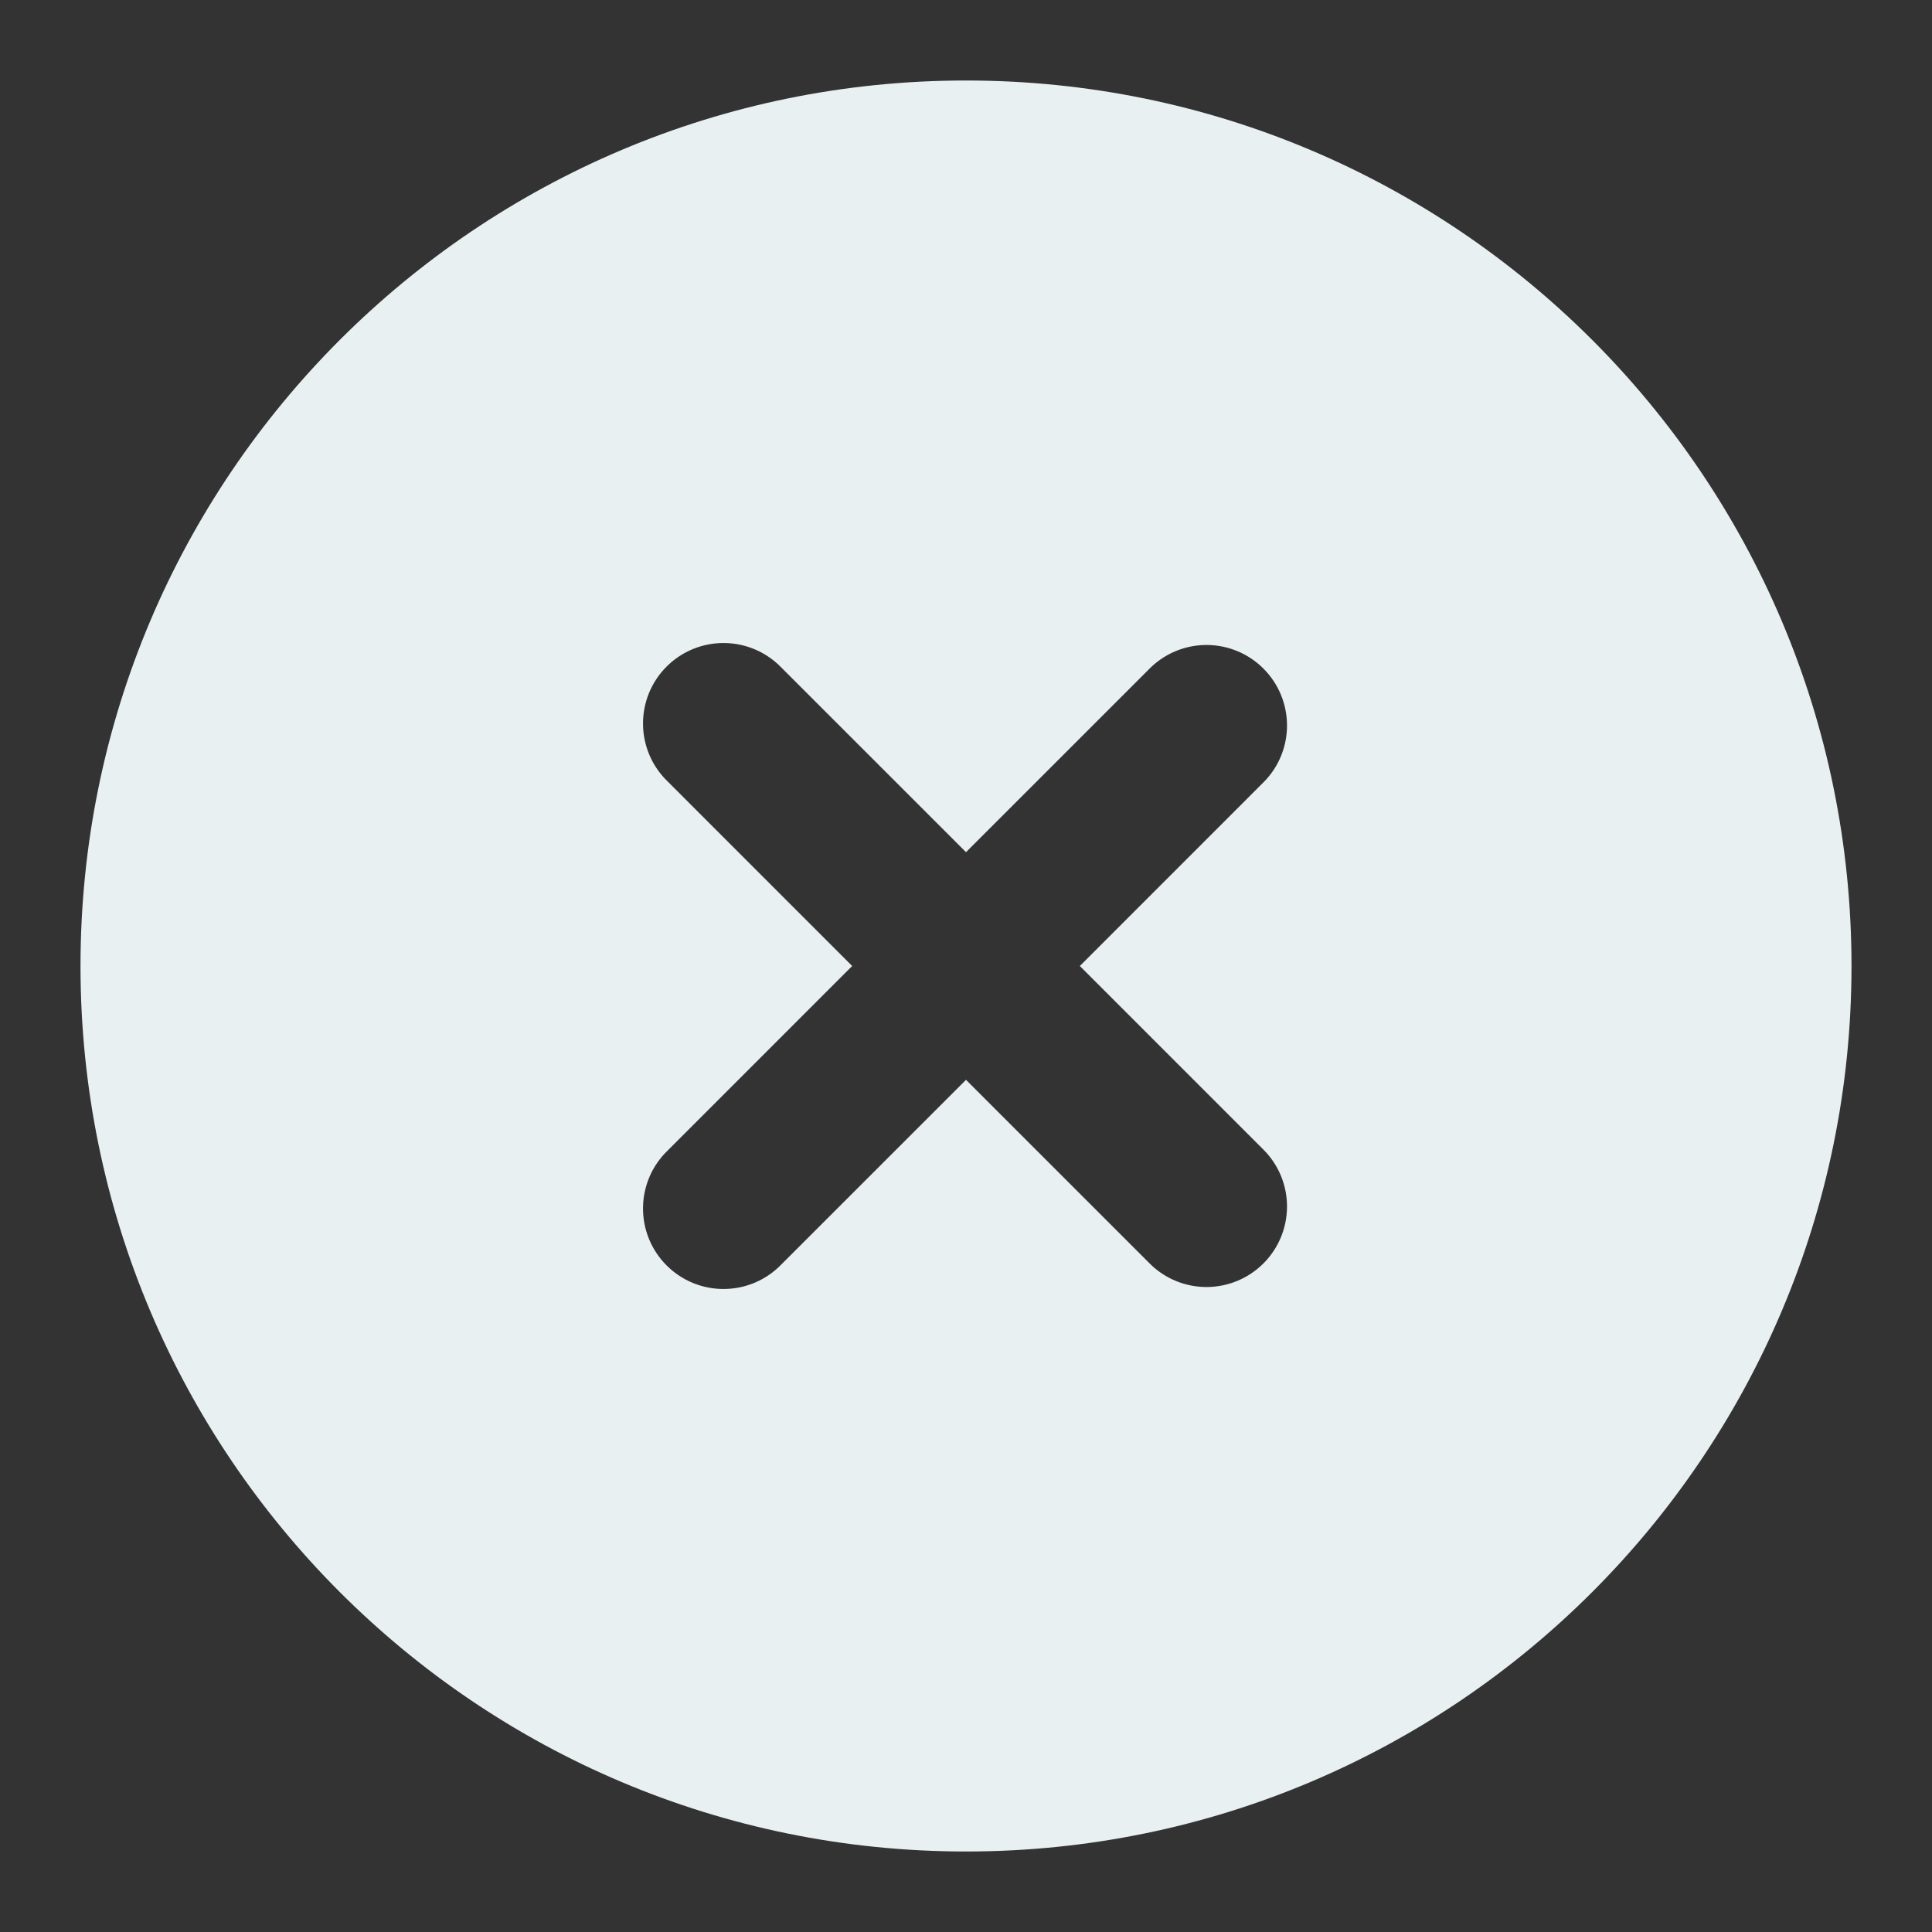 <svg width="75" height="75" viewBox="0 0 75 75" fill="none" xmlns="http://www.w3.org/2000/svg">
<rect x="0" y="0" width="75" height="75" fill="#333333" stroke="none"/>
<path fill-rule="evenodd" clip-rule="evenodd" d="M37.5 3.125C18.516 3.125 3.125 18.516 3.125 37.5C3.125 56.484 18.516 71.875 37.5 71.875C56.484 71.875 71.875 56.484 71.875 37.5C71.875 18.516 56.484 3.125 37.5 3.125ZM49.084 30.334C49.654 29.745 49.969 28.956 49.962 28.136C49.954 27.317 49.626 26.533 49.046 25.954C48.467 25.374 47.683 25.046 46.864 25.038C46.044 25.031 45.255 25.346 44.666 25.916L37.5 33.081L30.334 25.916C30.046 25.617 29.701 25.379 29.32 25.215C28.939 25.052 28.529 24.965 28.114 24.962C27.699 24.958 27.287 25.037 26.903 25.194C26.519 25.351 26.17 25.584 25.877 25.877C25.584 26.17 25.351 26.519 25.194 26.903C25.037 27.287 24.958 27.699 24.962 28.114C24.965 28.529 25.052 28.939 25.215 29.32C25.379 29.701 25.617 30.046 25.916 30.334L33.081 37.5L25.916 44.666C25.617 44.954 25.379 45.299 25.215 45.68C25.052 46.061 24.965 46.471 24.962 46.886C24.958 47.301 25.037 47.713 25.194 48.097C25.351 48.481 25.584 48.83 25.877 49.123C26.17 49.416 26.519 49.649 26.903 49.806C27.287 49.963 27.699 50.042 28.114 50.038C28.529 50.035 28.939 49.949 29.32 49.785C29.701 49.621 30.046 49.383 30.334 49.084L37.5 41.919L44.666 49.084C45.255 49.654 46.044 49.969 46.864 49.962C47.683 49.954 48.467 49.626 49.046 49.046C49.626 48.467 49.954 47.683 49.962 46.864C49.969 46.044 49.654 45.255 49.084 44.666L41.919 37.5L49.084 30.334Z" fill="#e9f0f2"/>
</svg>
